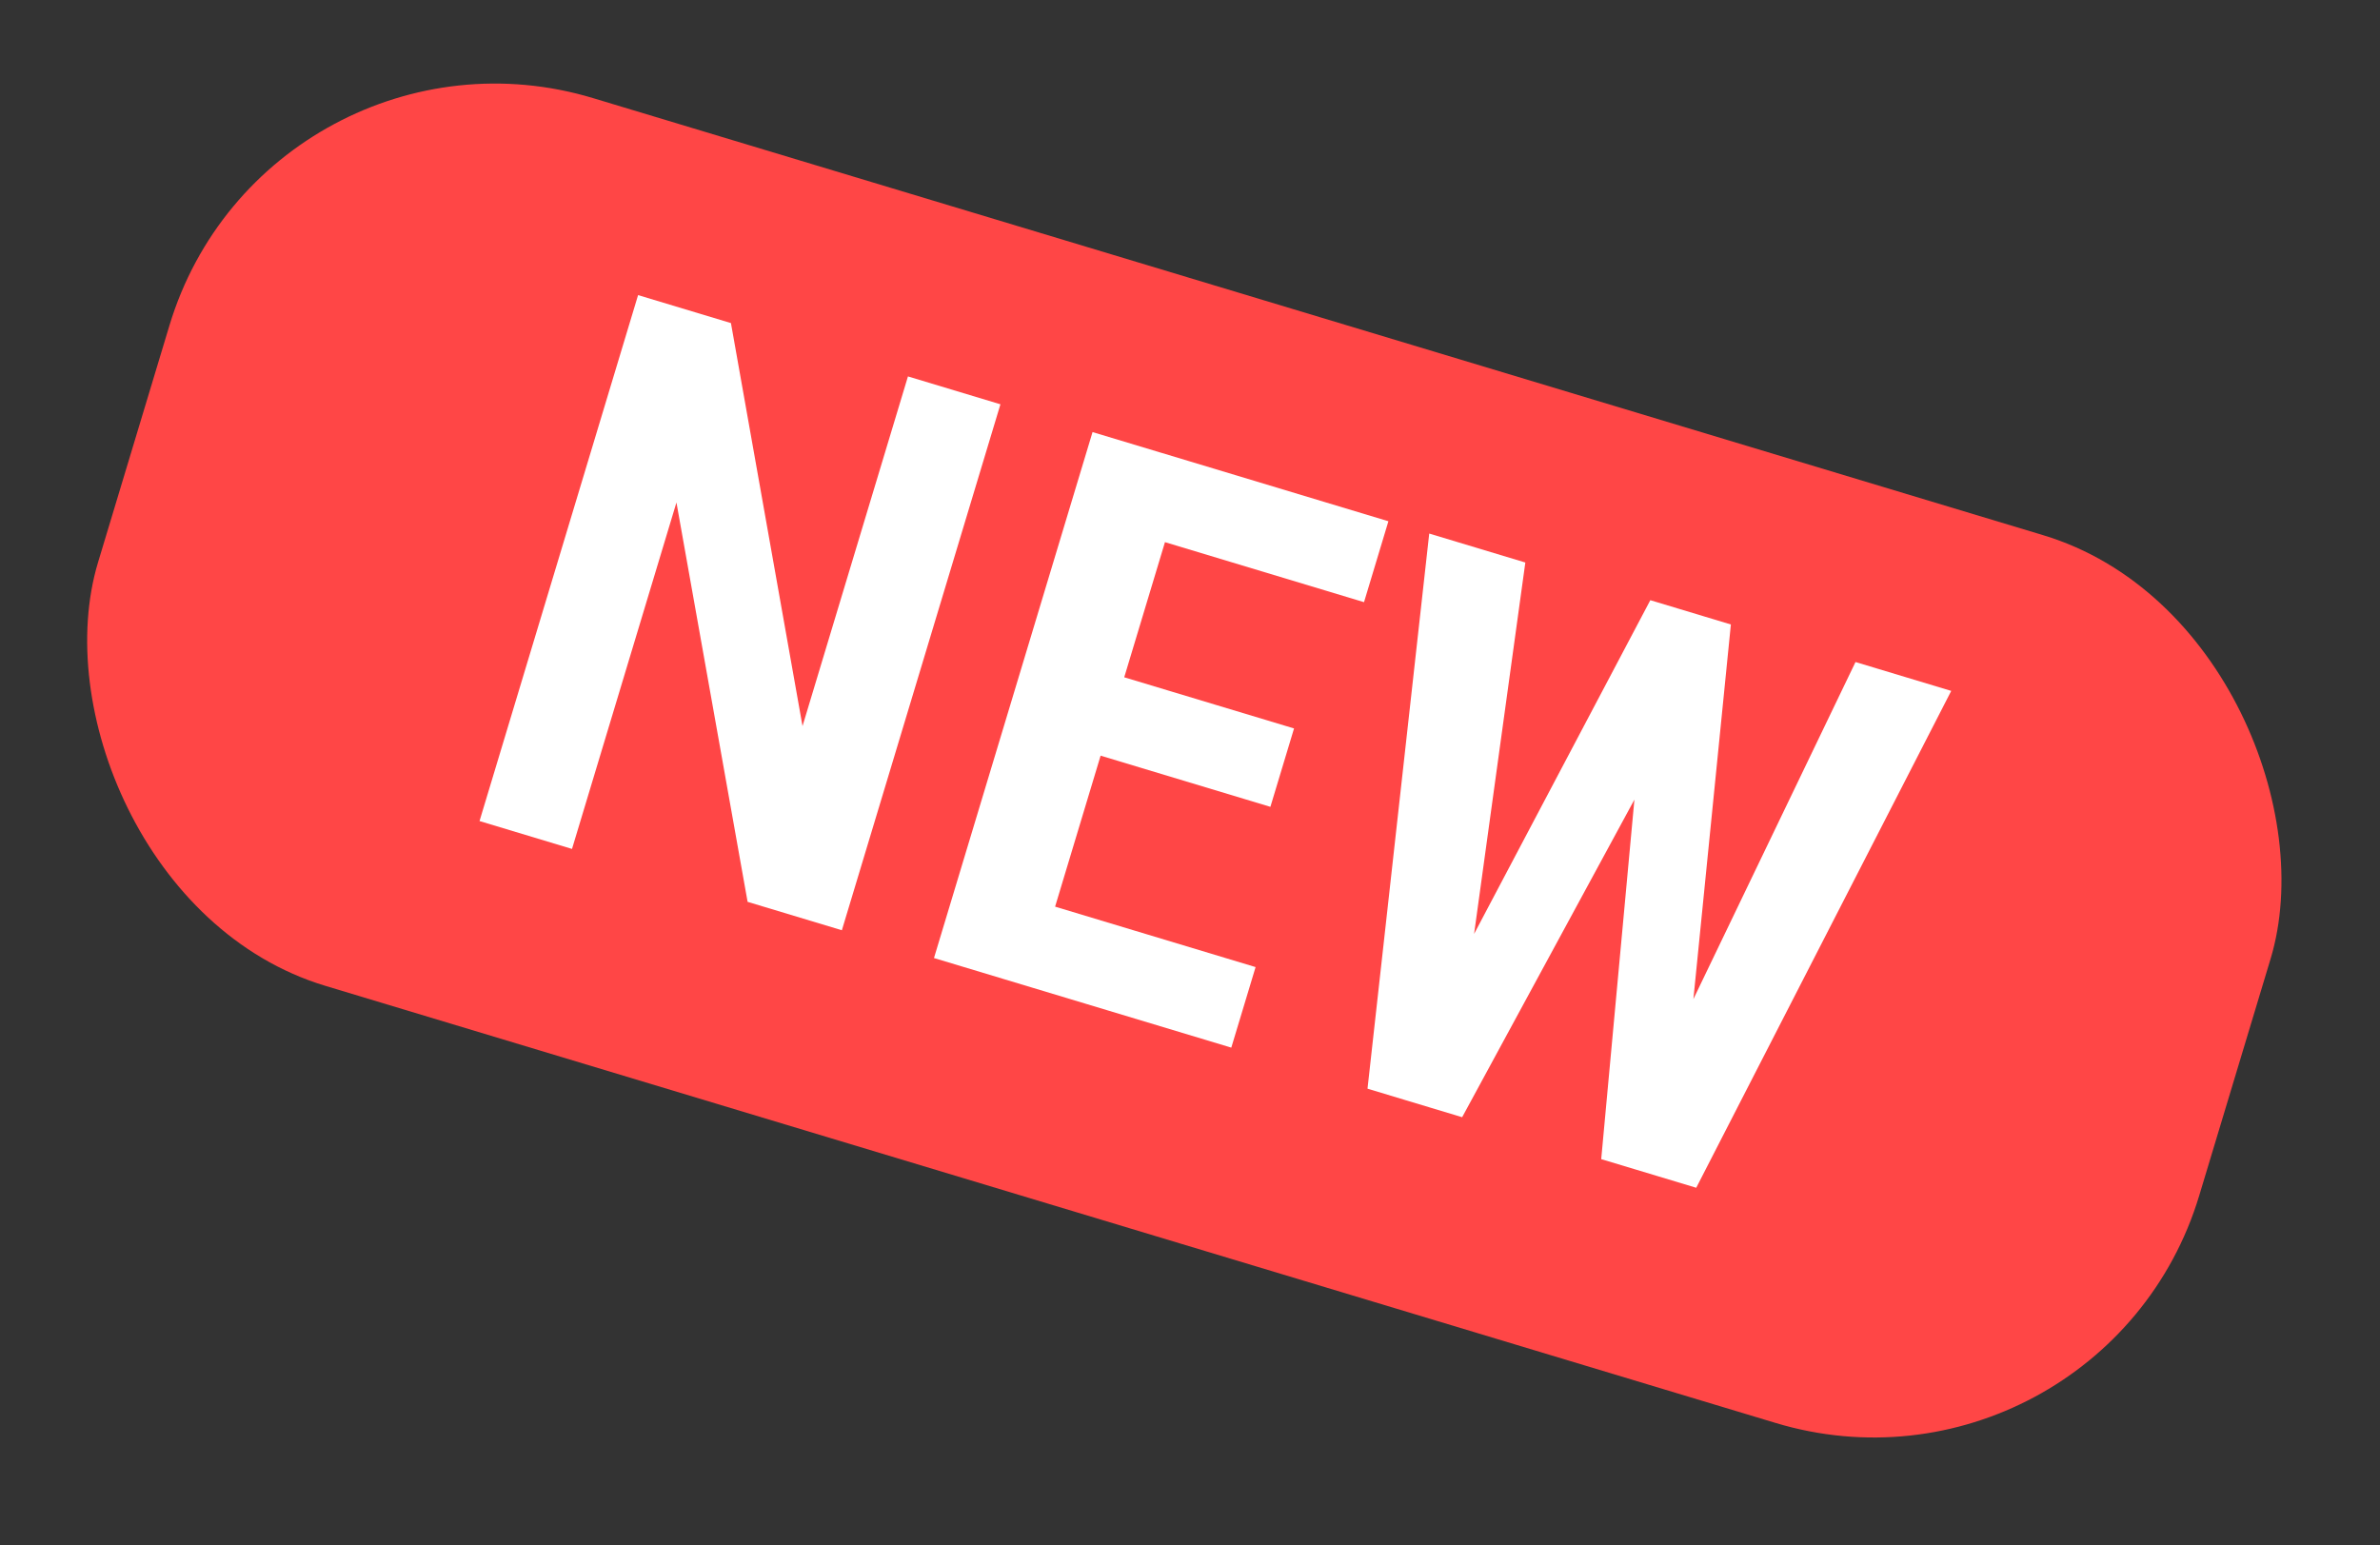 <svg width="77" height="50" viewBox="0 0 77 50" fill="none" xmlns="http://www.w3.org/2000/svg">
<rect x="0" y="0" width="77" height="50" fill="#333333" stroke="none"/>
<rect x="8.656" width="71" height="30" rx="11" transform="rotate(16.774 8.656 0)" fill="#FF4646"/>
<path d="M32.367 13.081L27.237 30.098L24.187 29.179L21.885 16.258L18.506 27.467L15.514 26.565L20.644 9.548L23.648 10.453L25.964 23.493L29.375 12.179L32.367 13.081ZM40.622 31.29L39.836 33.896L32.45 31.67L33.235 29.063L40.622 31.29ZM38.479 14.924L33.35 31.941L30.217 30.997L35.347 13.98L38.479 14.924ZM41.866 23.569L41.101 26.105L34.708 24.178L35.472 21.642L41.866 23.569ZM44.919 16.865L44.13 19.483L36.79 17.27L37.579 14.652L44.919 16.865ZM46.499 32.475L53.393 19.419L55.134 19.944L54.538 22.811L47.305 36.147L45.446 35.587L46.499 32.475ZM49.349 18.2L47.348 32.705L46.253 35.83L44.243 35.224L46.24 17.263L49.349 18.2ZM53.712 34.56L60.031 21.42L63.128 22.354L54.878 38.43L52.868 37.824L53.712 34.56ZM55.999 20.205L54.523 34.957L53.651 38.06L51.804 37.504L53.2 22.383L54.281 19.687L55.999 20.205Z" fill="white"/>
</svg>
